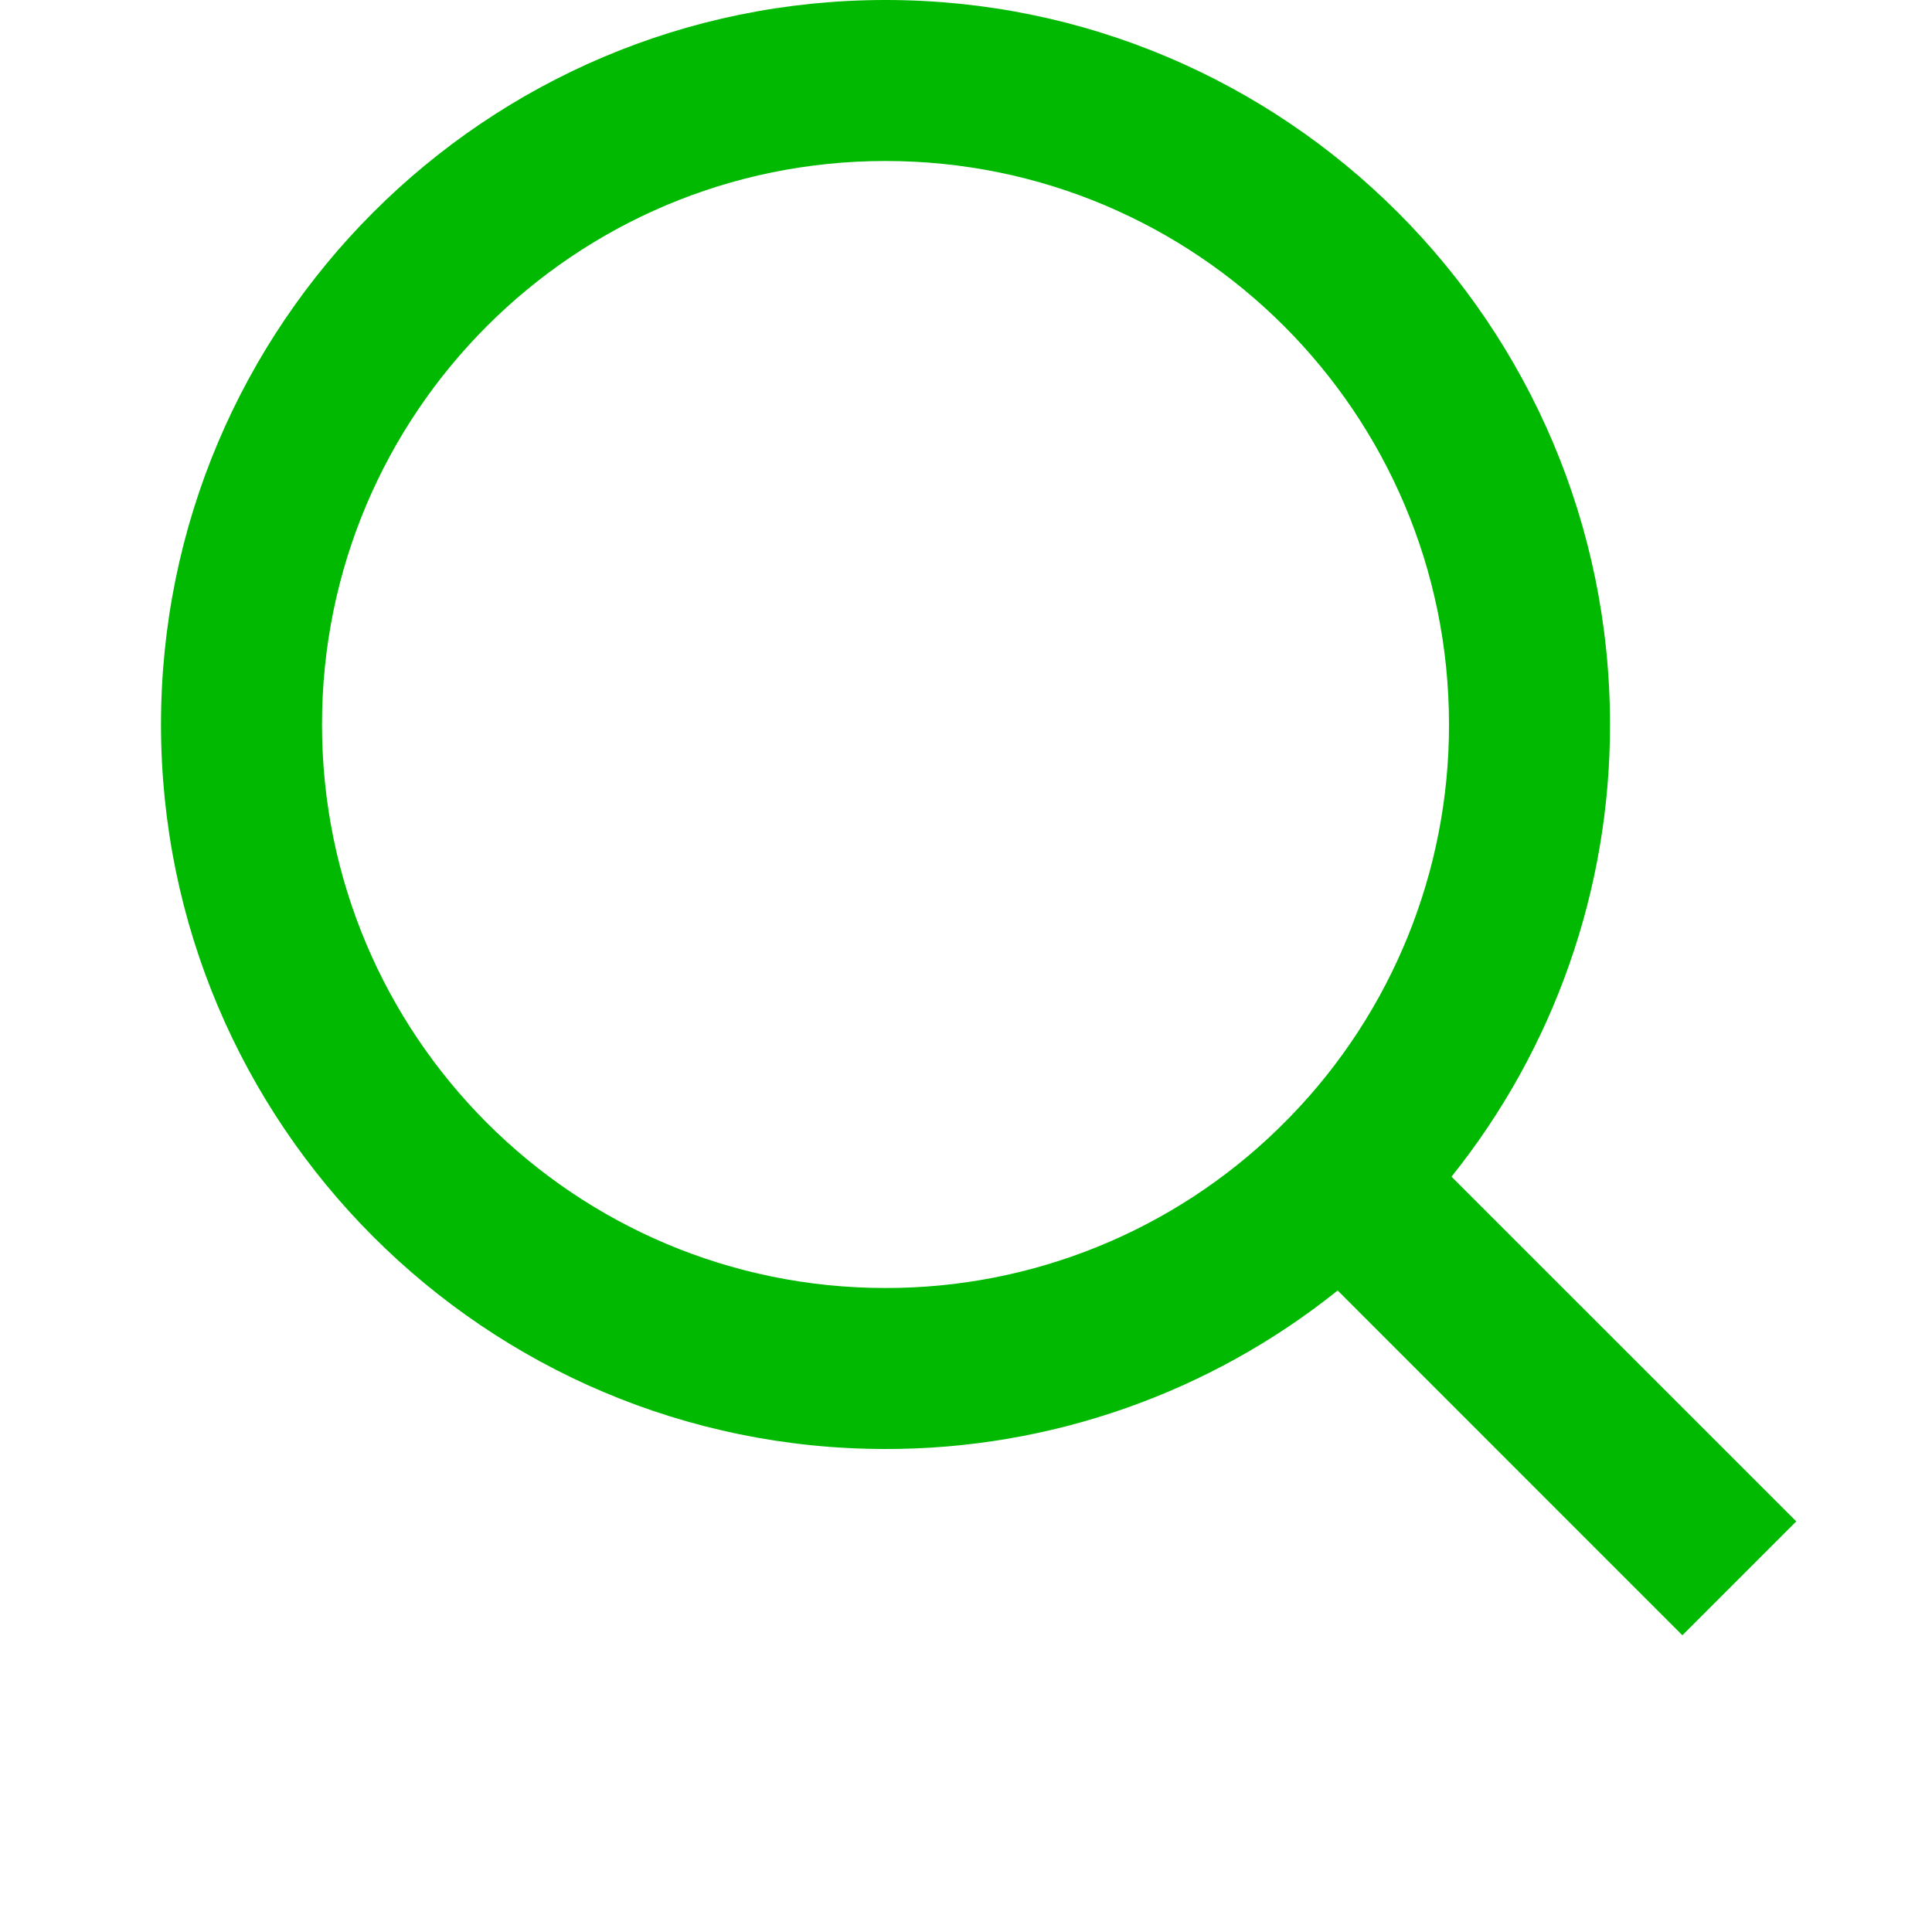 <svg width="24" height="24" viewBox="0 0 24 24" fill="none" xmlns="http://www.w3.org/2000/svg">
<path d="M18.031 14.617L22.314 18.899L20.899 20.314L16.617 16.031C15.024 17.308 13.042 18.003 11 18C6.032 18 2 13.968 2 9C2 4.032 6.032 0 11 0C15.968 0 20 4.032 20 9C20.003 11.042 19.308 13.024 18.031 14.617ZM16.025 13.875C17.294 12.57 18.003 10.82 18 9C18 5.133 14.867 2 11 2C7.133 2 4 5.133 4 9C4 12.867 7.133 16 11 16C12.82 16.003 14.57 15.294 15.875 14.025L16.025 13.875Z" fill="#00B900"/>
</svg>
